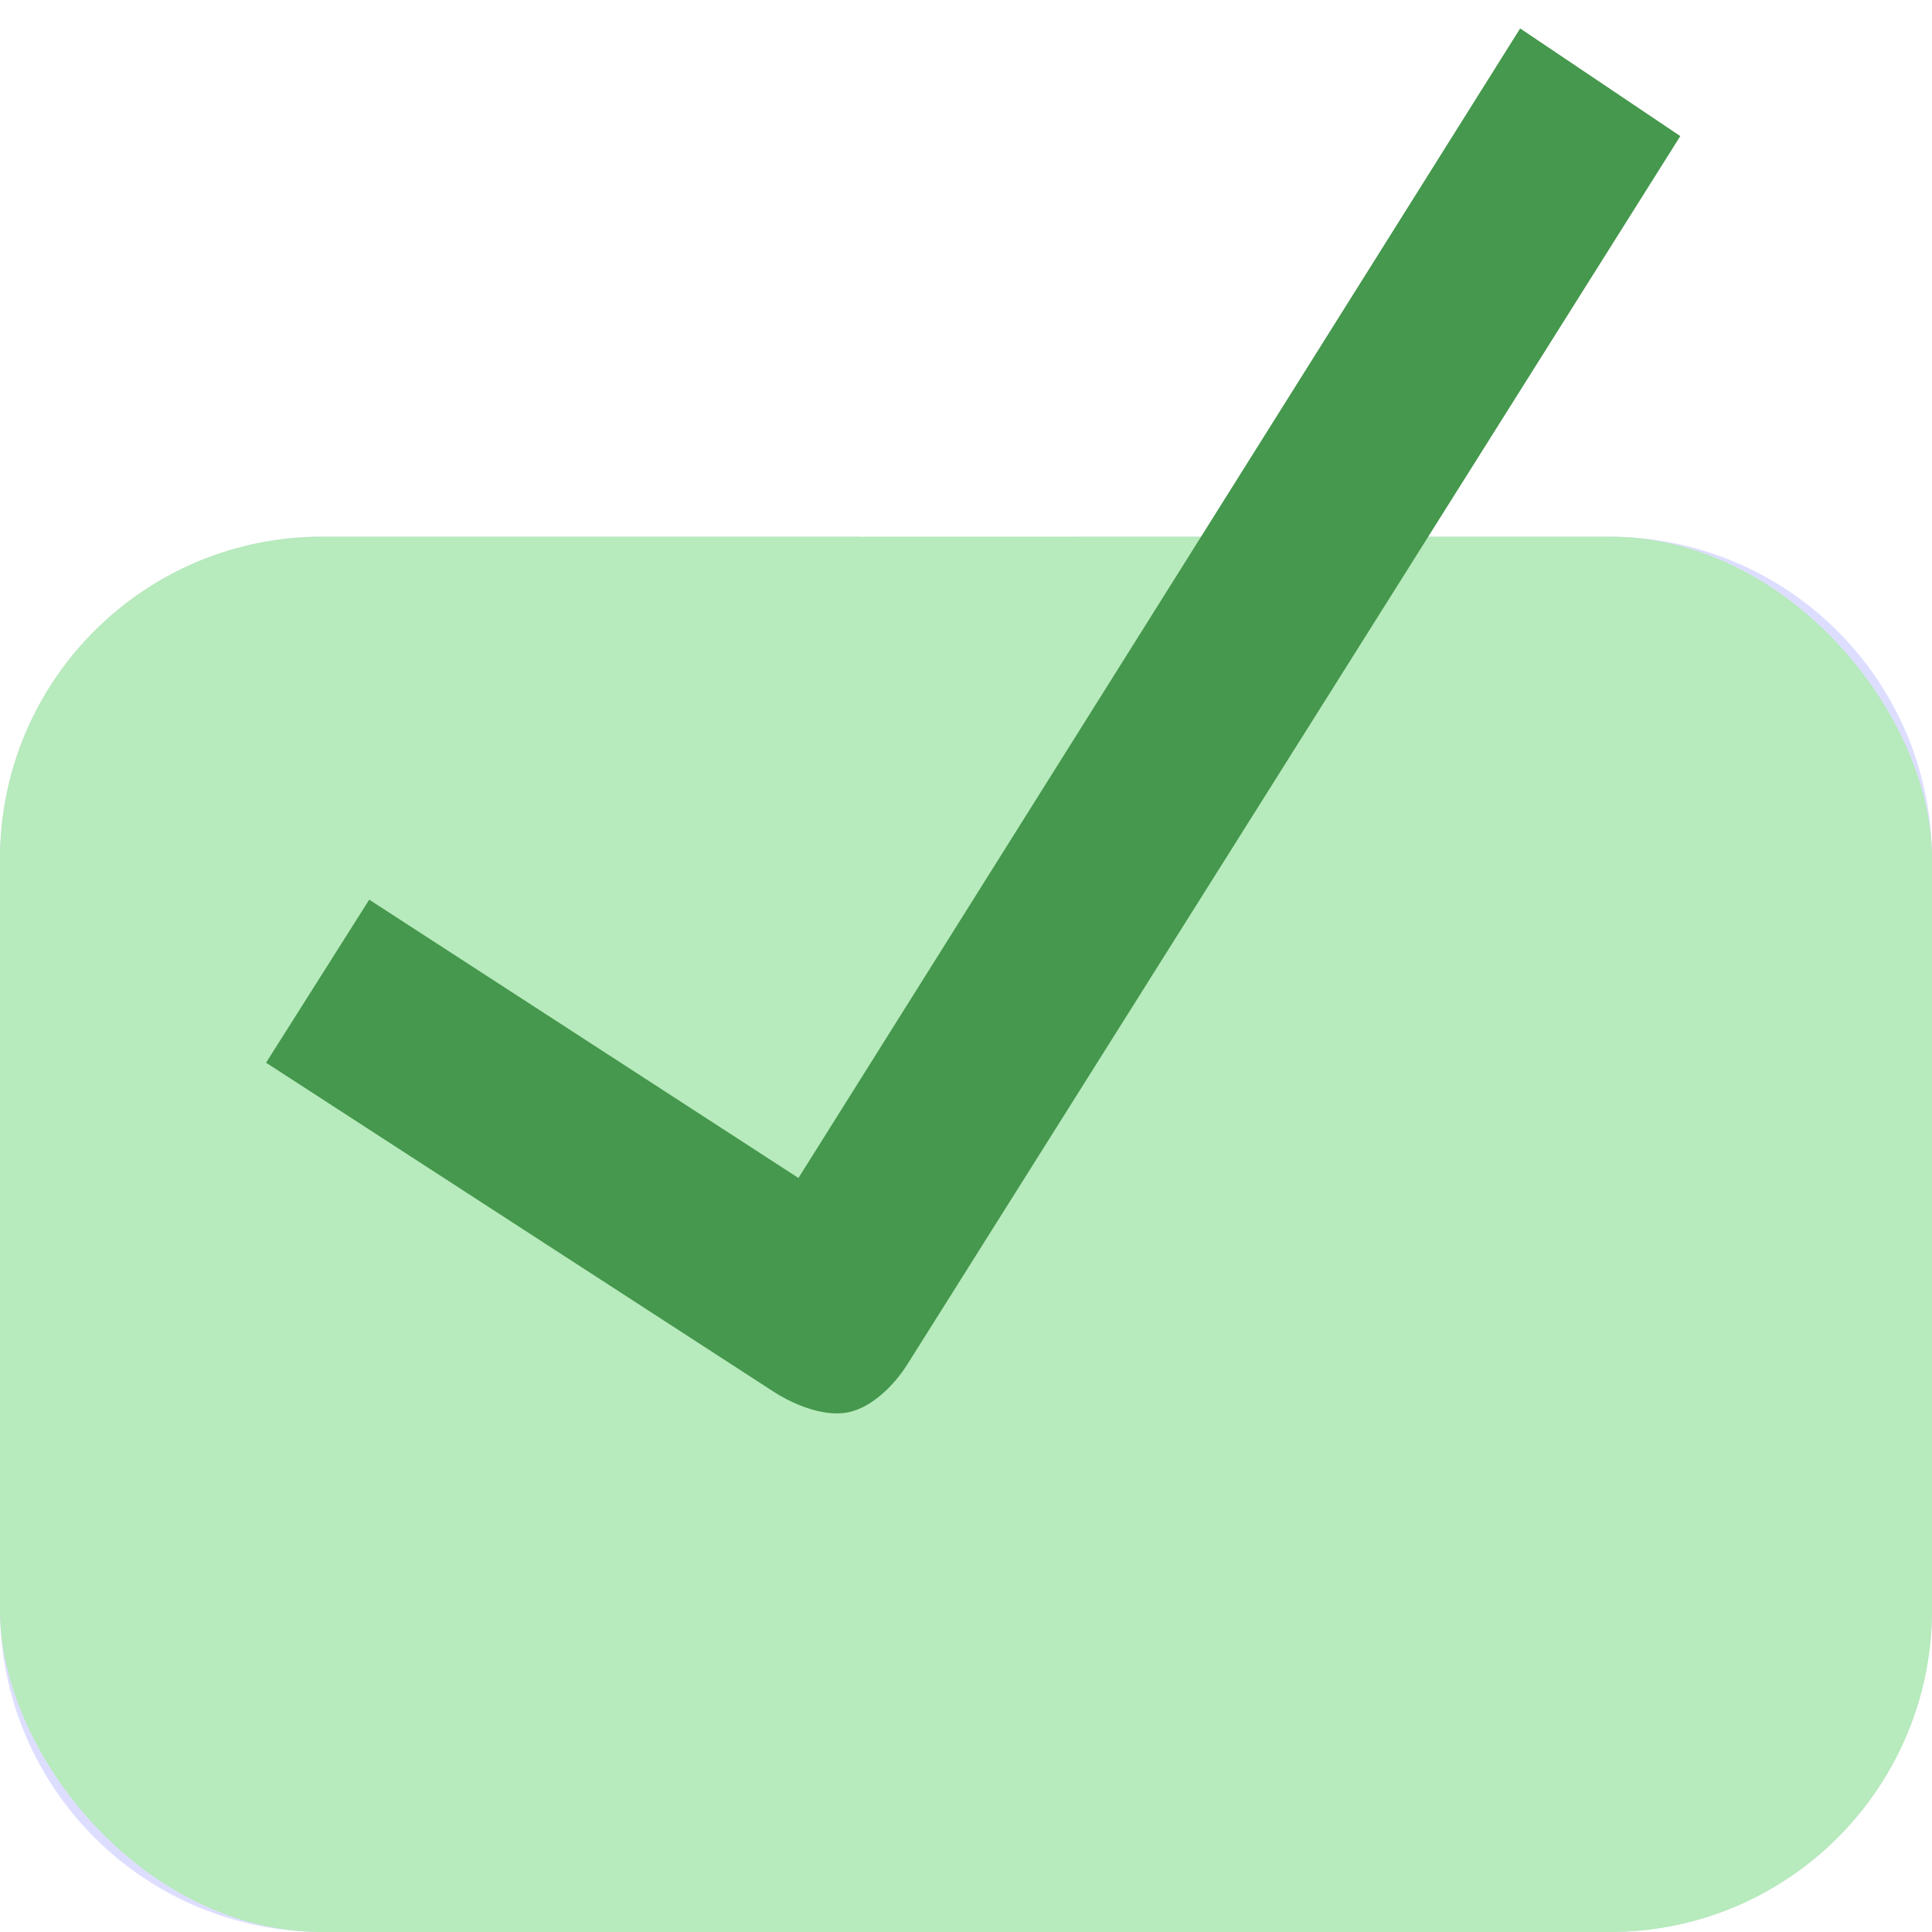 <svg width="18" height="18" viewBox="0 0 18 18" fill="none" xmlns="http://www.w3.org/2000/svg">
<path d="M15 5H10V13C10 13.265 9.895 13.52 9.707 13.707C9.52 13.895 9.265 14 9 14C8.735 14 8.48 13.895 8.293 13.707C8.105 13.52 8 13.265 8 13V5H3C2.205 5.001 1.442 5.317 0.88 5.88C0.317 6.442 0.001 7.205 0 8V15C0.001 15.795 0.317 16.558 0.88 17.12C1.442 17.683 2.205 17.999 3 18H15C15.795 17.999 16.558 17.683 17.12 17.12C17.683 16.558 17.999 15.795 18 15V8C17.999 7.205 17.683 6.442 17.12 5.88C16.558 5.317 15.795 5.001 15 5Z" fill="#DDDEFF"/>
<rect y="5" width="18" height="13" rx="3" fill="#B7EABC"/>
<path d="M8.452 12.714C8.322 12.919 8.117 13.111 7.909 13.157C7.701 13.202 7.433 13.107 7.223 12.976L2.479 9.901L3.44 8.382L7.439 10.975L14.163 0.265L15.655 1.268L8.452 12.714Z" fill="#45984D"/>
</svg>
